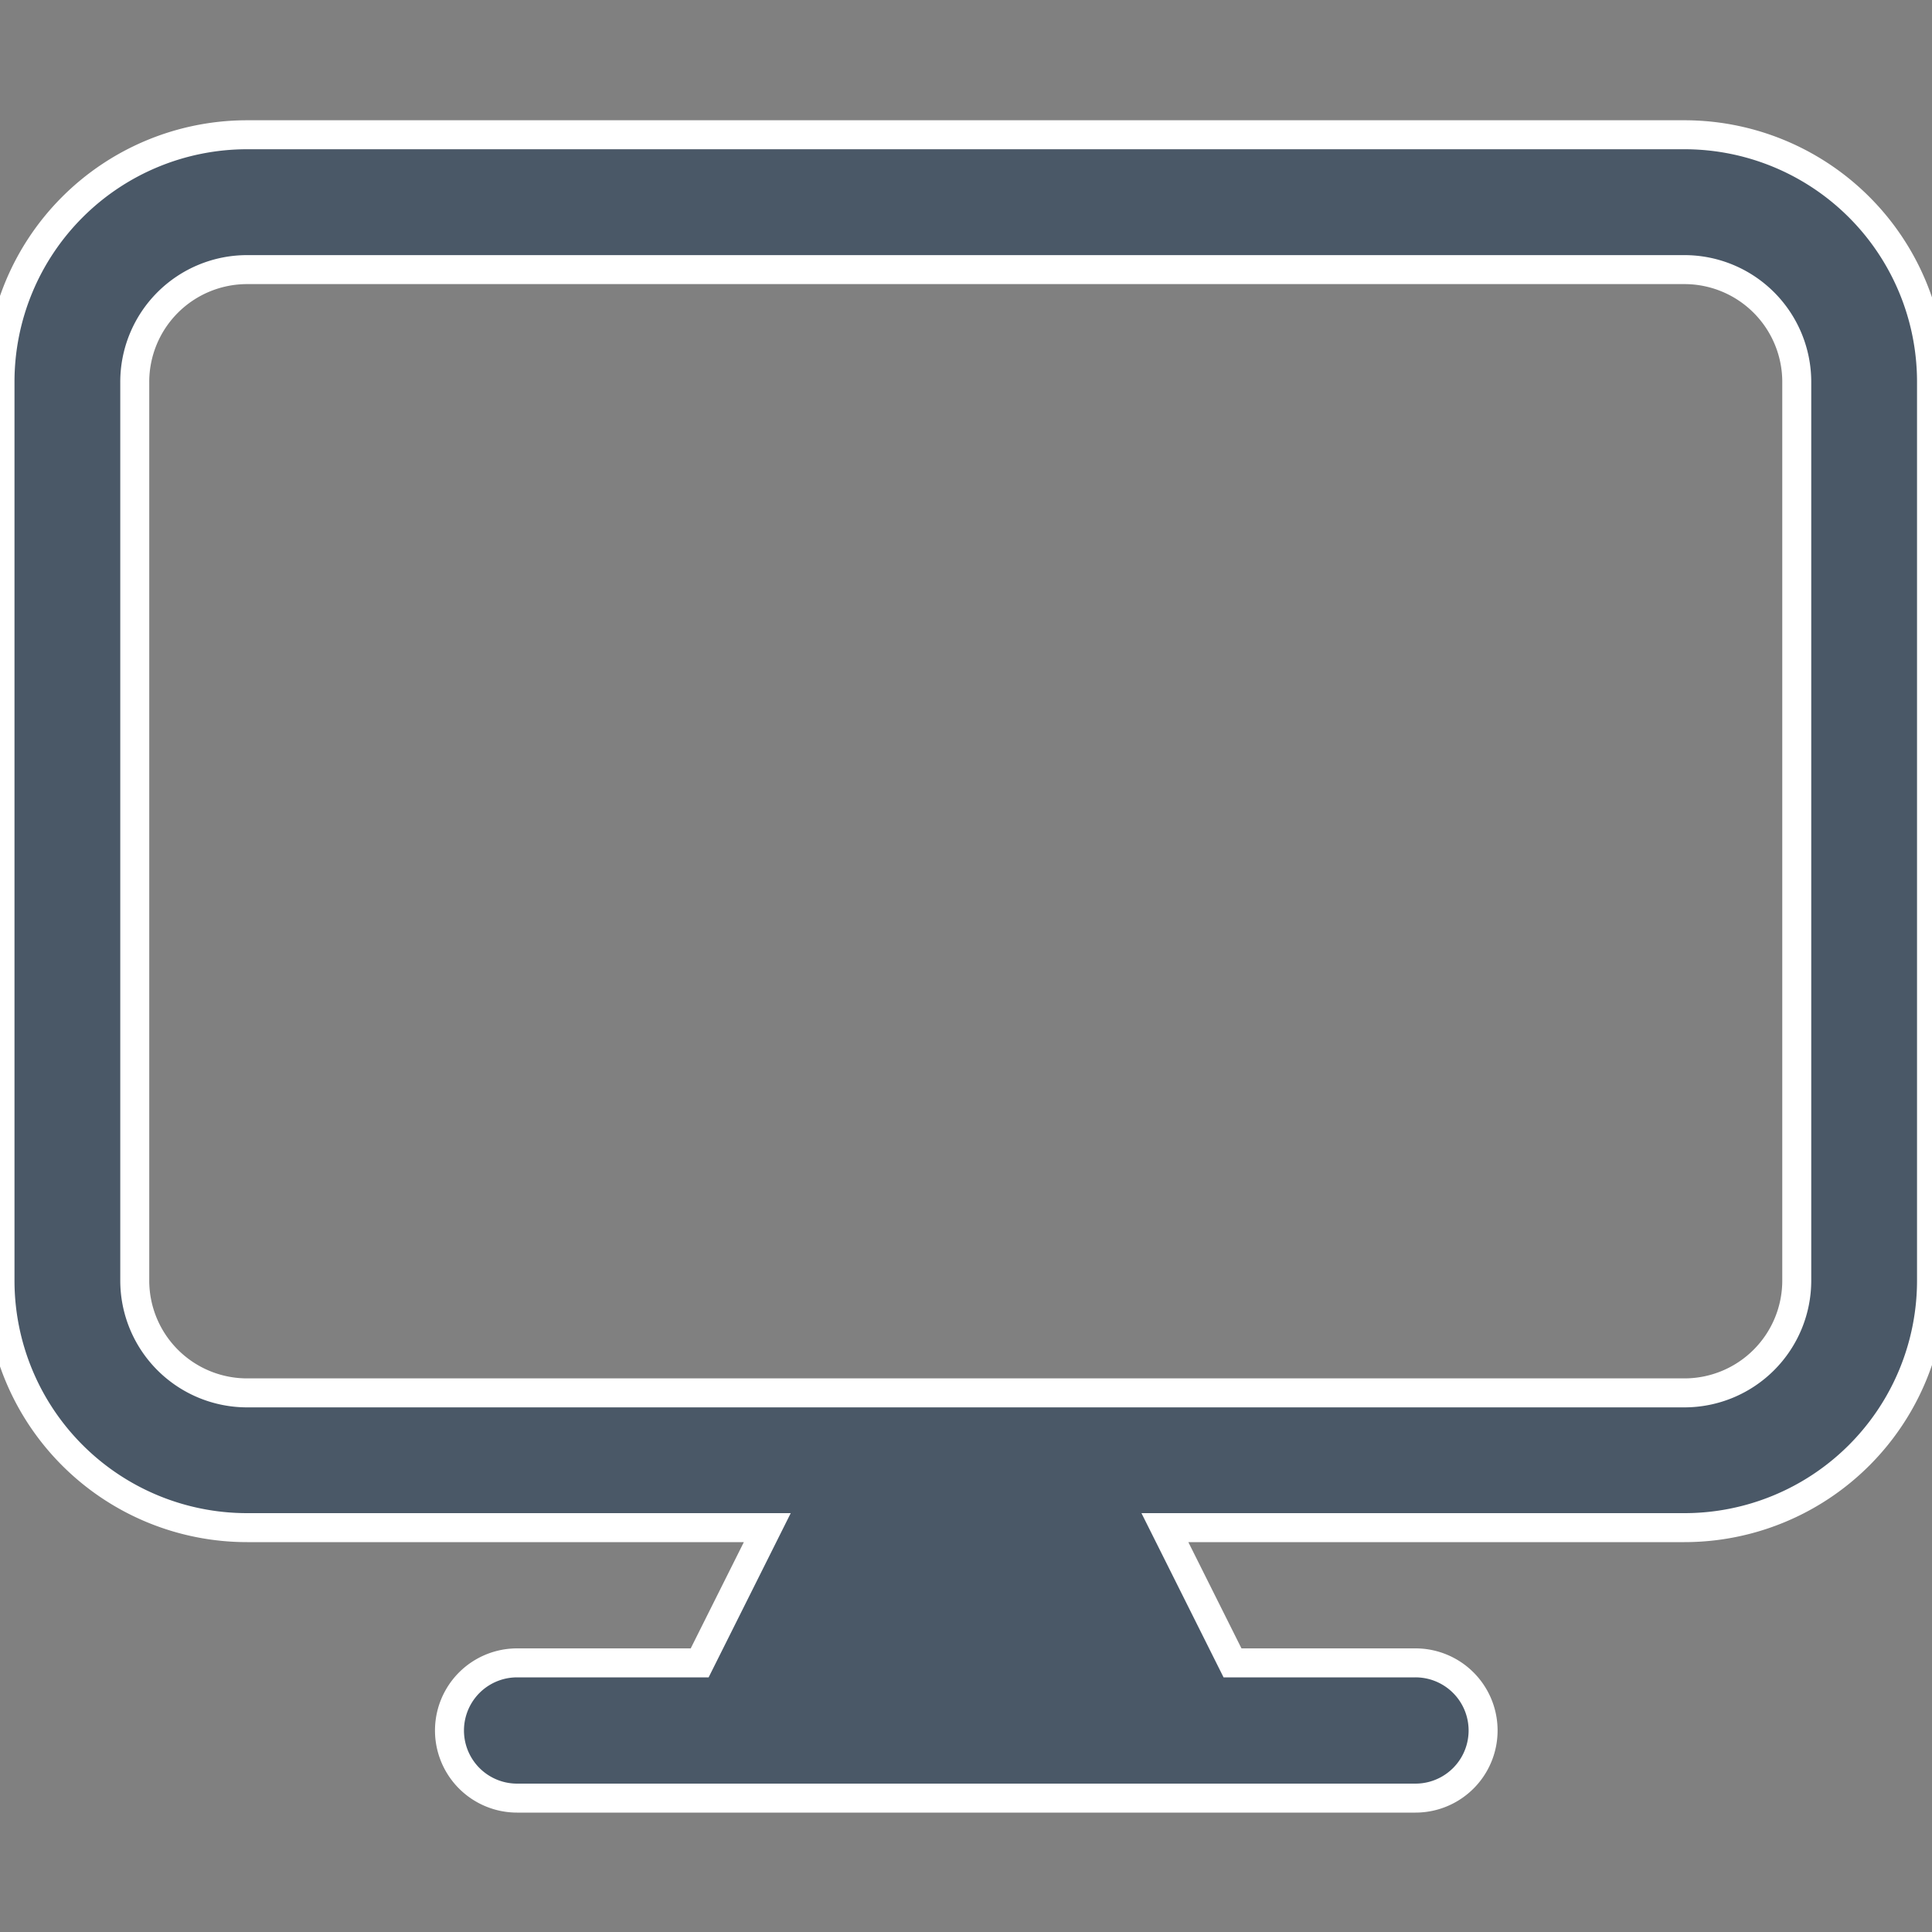 <svg xmlns="http://www.w3.org/2000/svg" xmlns:xlink="http://www.w3.org/1999/xlink" width="20" height="20" viewBox="0 0 20 20">
  <rect x="0" y="0" width="20" height="20" fill="#808080" stroke="none"/>
  <defs>
    <clipPath id="clip-path">
      <rect id="Rectangle_58" data-name="Rectangle 58" width="20" height="20" transform="translate(317 968)" fill="#4a5867" stroke="#fff" stroke-width="0.3"/>
    </clipPath>
  </defs>
  <g id="Mask_Group_1" data-name="Mask Group 1" transform="translate(-317 -968)" clip-path="url(#clip-path)">
    <path id="tv" d="M1.163,5.581A2.558,2.558,0,0,1,3.721,3.023H18.6a2.558,2.558,0,0,1,2.558,2.558v9.3A2.558,2.558,0,0,1,18.6,17.442H13.222l.7,1.4h1.894a.7.7,0,1,1,0,1.4h-9.3a.7.7,0,0,1,0-1.4H8.406l.7-1.4H3.721a2.558,2.558,0,0,1-2.558-2.558ZM18.6,16.047H3.721a1.163,1.163,0,0,1-1.163-1.163v-9.3A1.163,1.163,0,0,1,3.721,4.419H18.6a1.163,1.163,0,0,1,1.163,1.163v9.3A1.163,1.163,0,0,1,18.6,16.047Z" transform="translate(315.837 966.372)" fill="#4a5867" stroke="#fff" stroke-width="0.3" fill-rule="evenodd"/>
  </g>
</svg>
